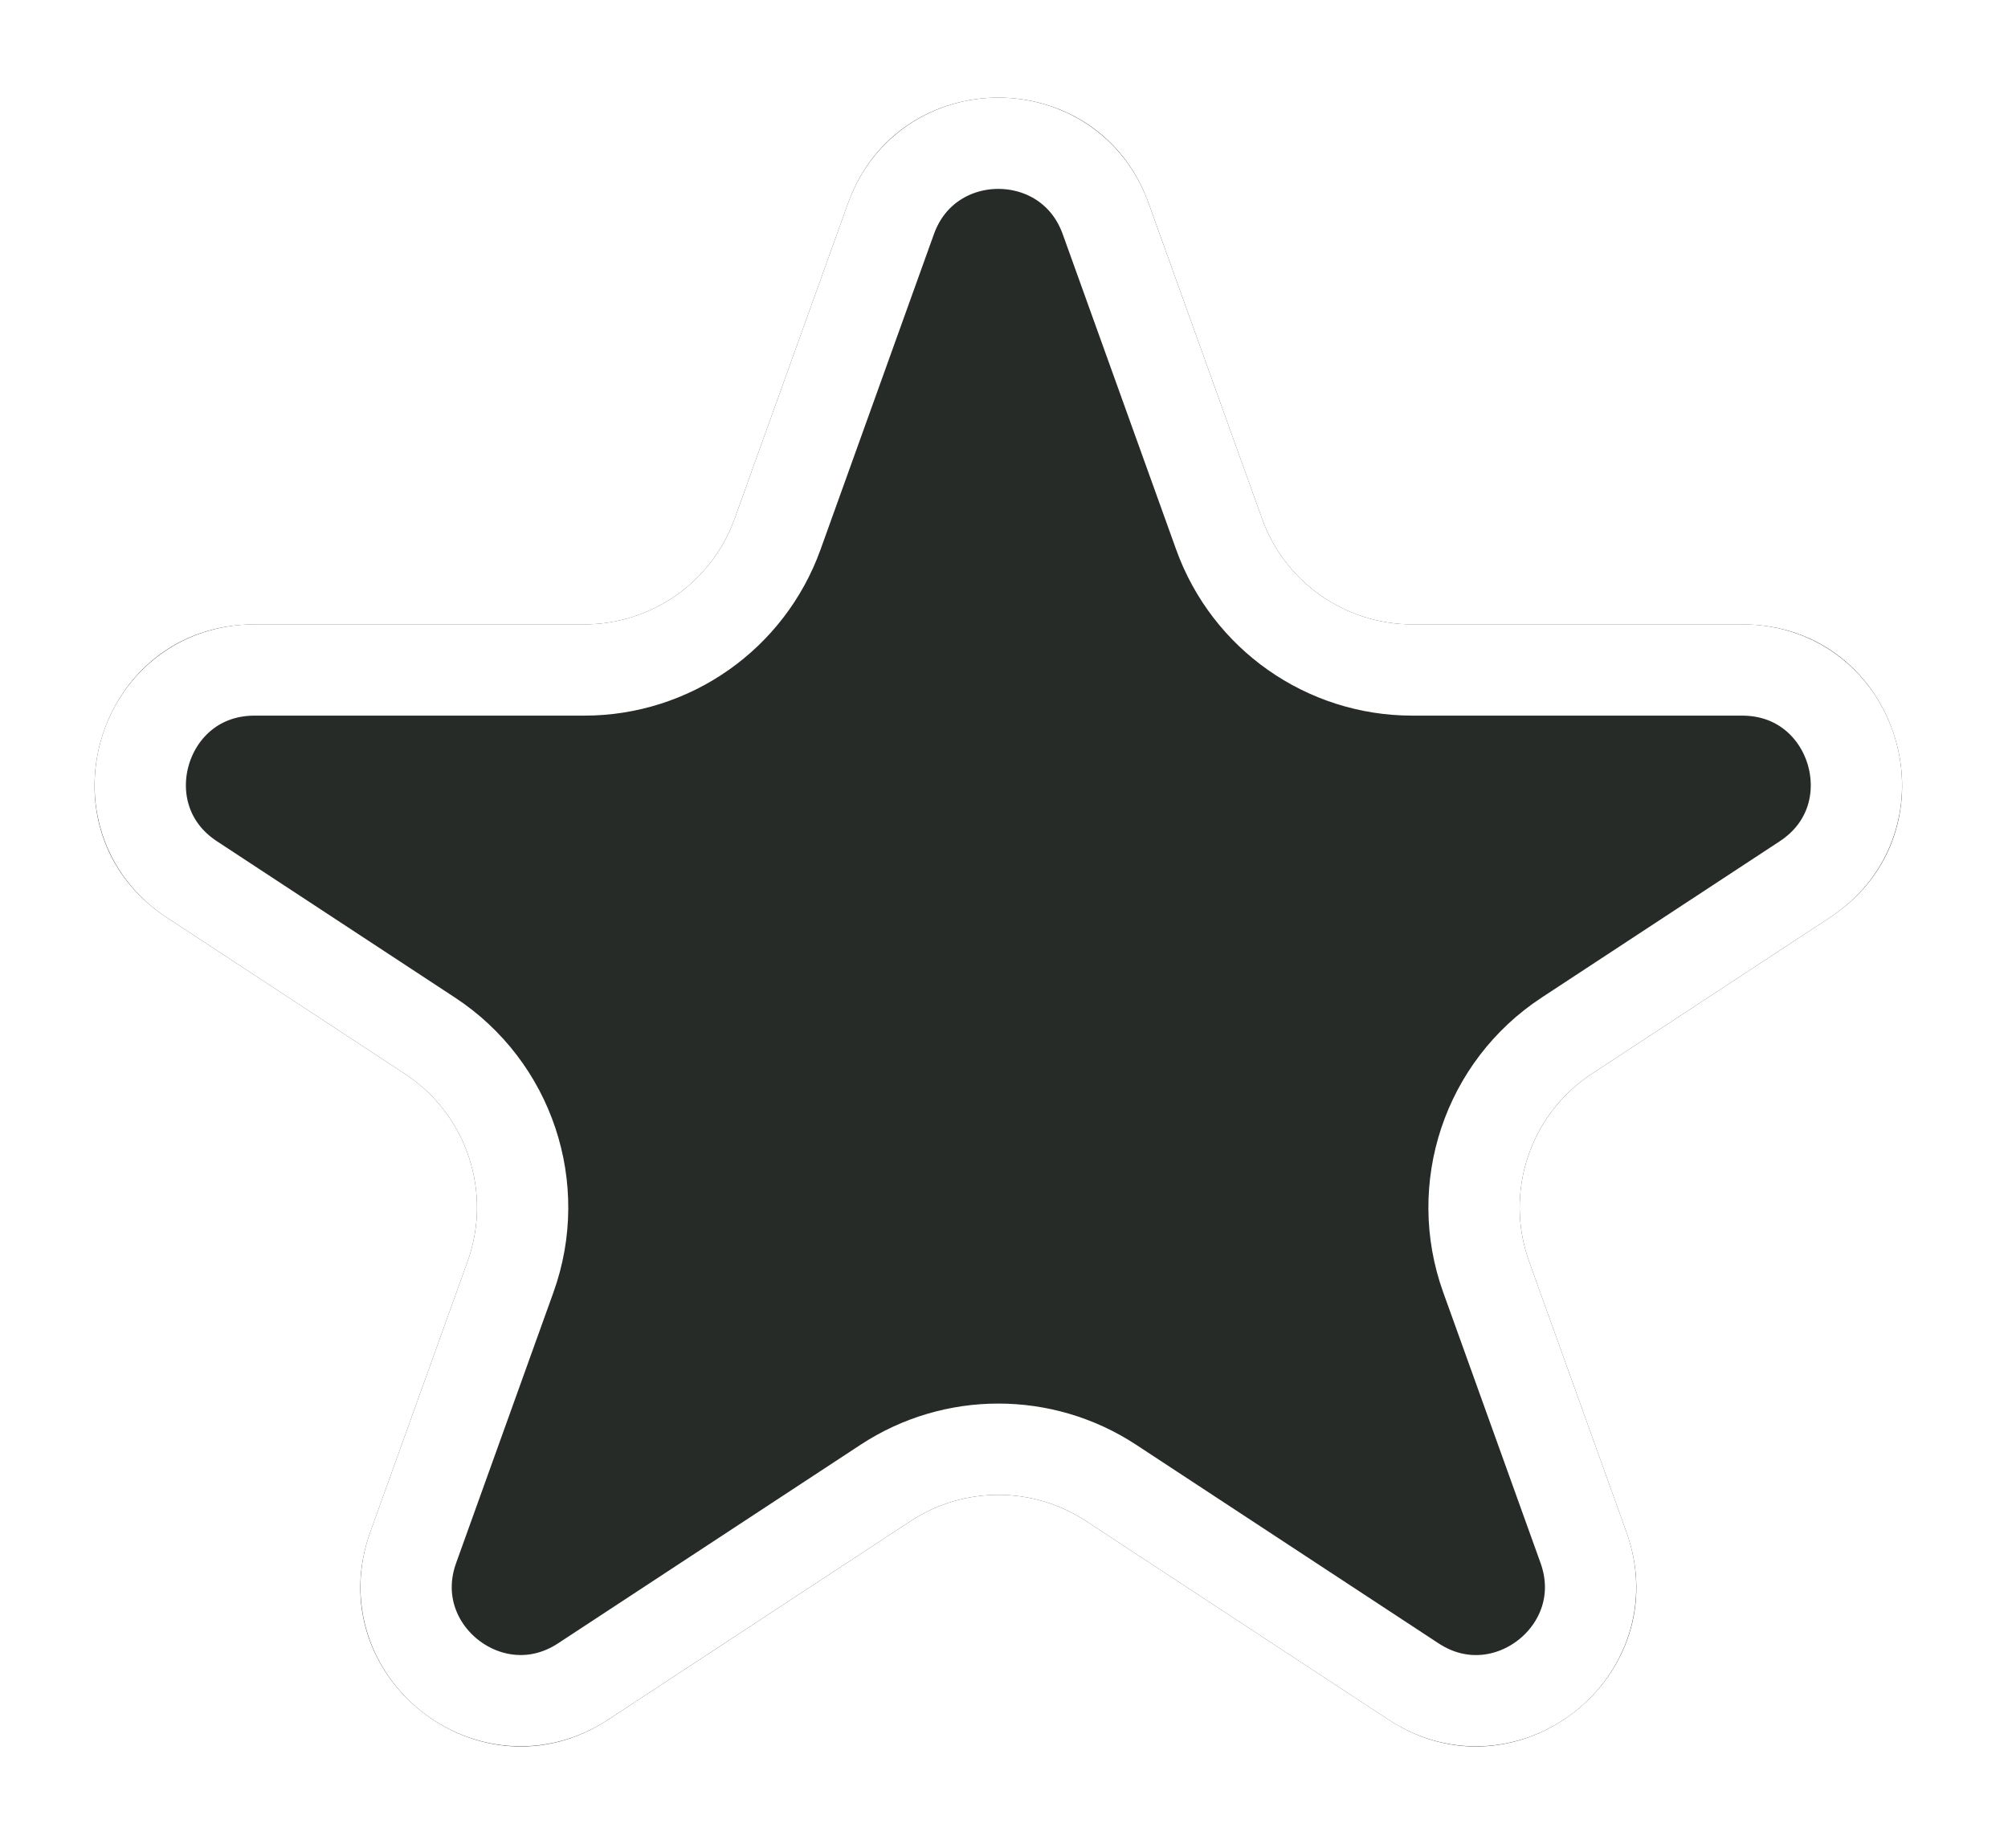 <svg width="88" height="81" viewBox="0 0 88 81" fill="none" xmlns="http://www.w3.org/2000/svg">
<g filter="url(#filter0_d_864_246)">
<path d="M37.164 4.911C39.385 -1.265 48.119 -1.265 50.339 4.911L55.309 18.734C56.308 21.513 58.943 23.366 61.896 23.366H76.348C83.299 23.366 86 32.402 80.19 36.217L69.757 43.067C67.053 44.843 65.918 48.242 67.012 51.287L71.277 63.148C73.551 69.475 66.468 75.058 60.848 71.368L47.594 62.665C45.261 61.134 42.242 61.134 39.91 62.665L26.656 71.368C21.036 75.058 13.952 69.475 16.227 63.148L20.491 51.287C21.586 48.242 20.451 44.843 17.746 43.067L7.314 36.217C1.503 32.402 4.205 23.366 11.156 23.366H25.607C28.56 23.366 31.196 21.513 32.195 18.734L37.164 4.911Z" fill="#272B27"/>
<path d="M39.046 5.587C40.632 1.176 46.87 1.177 48.456 5.587L53.427 19.41C54.712 22.983 58.099 25.365 61.896 25.365H76.348C81.313 25.366 83.242 31.82 79.092 34.545L68.659 41.395C65.182 43.678 63.723 48.048 65.13 51.963L69.395 63.824C71.019 68.343 65.96 72.332 61.946 69.697L48.692 60.993C45.693 59.024 41.811 59.024 38.812 60.993L25.558 69.695C21.544 72.331 16.484 68.343 18.109 63.824L22.373 51.963C23.781 48.048 22.321 43.678 18.843 41.395L8.412 34.545C4.261 31.82 6.191 25.366 11.156 25.365H25.608C29.404 25.365 32.792 22.983 34.077 19.41L39.046 5.587Z" stroke="white" stroke-width="4"/>
</g>
<defs>
<filter id="filter0_d_864_246" x="0.143" y="0.279" width="87.218" height="80.269" filterUnits="userSpaceOnUse" color-interpolation-filters="sRGB">
<feFlood flood-opacity="0" result="BackgroundImageFix"/>
<feColorMatrix in="SourceAlpha" type="matrix" values="0 0 0 0 0 0 0 0 0 0 0 0 0 0 0 0 0 0 127 0" result="hardAlpha"/>
<feOffset dy="4"/>
<feGaussianBlur stdDeviation="2"/>
<feComposite in2="hardAlpha" operator="out"/>
<feColorMatrix type="matrix" values="0 0 0 0 0 0 0 0 0 0 0 0 0 0 0 0 0 0 0.25 0"/>
<feBlend mode="normal" in2="BackgroundImageFix" result="effect1_dropShadow_864_246"/>
<feBlend mode="normal" in="SourceGraphic" in2="effect1_dropShadow_864_246" result="shape"/>
</filter>
</defs>
</svg>
